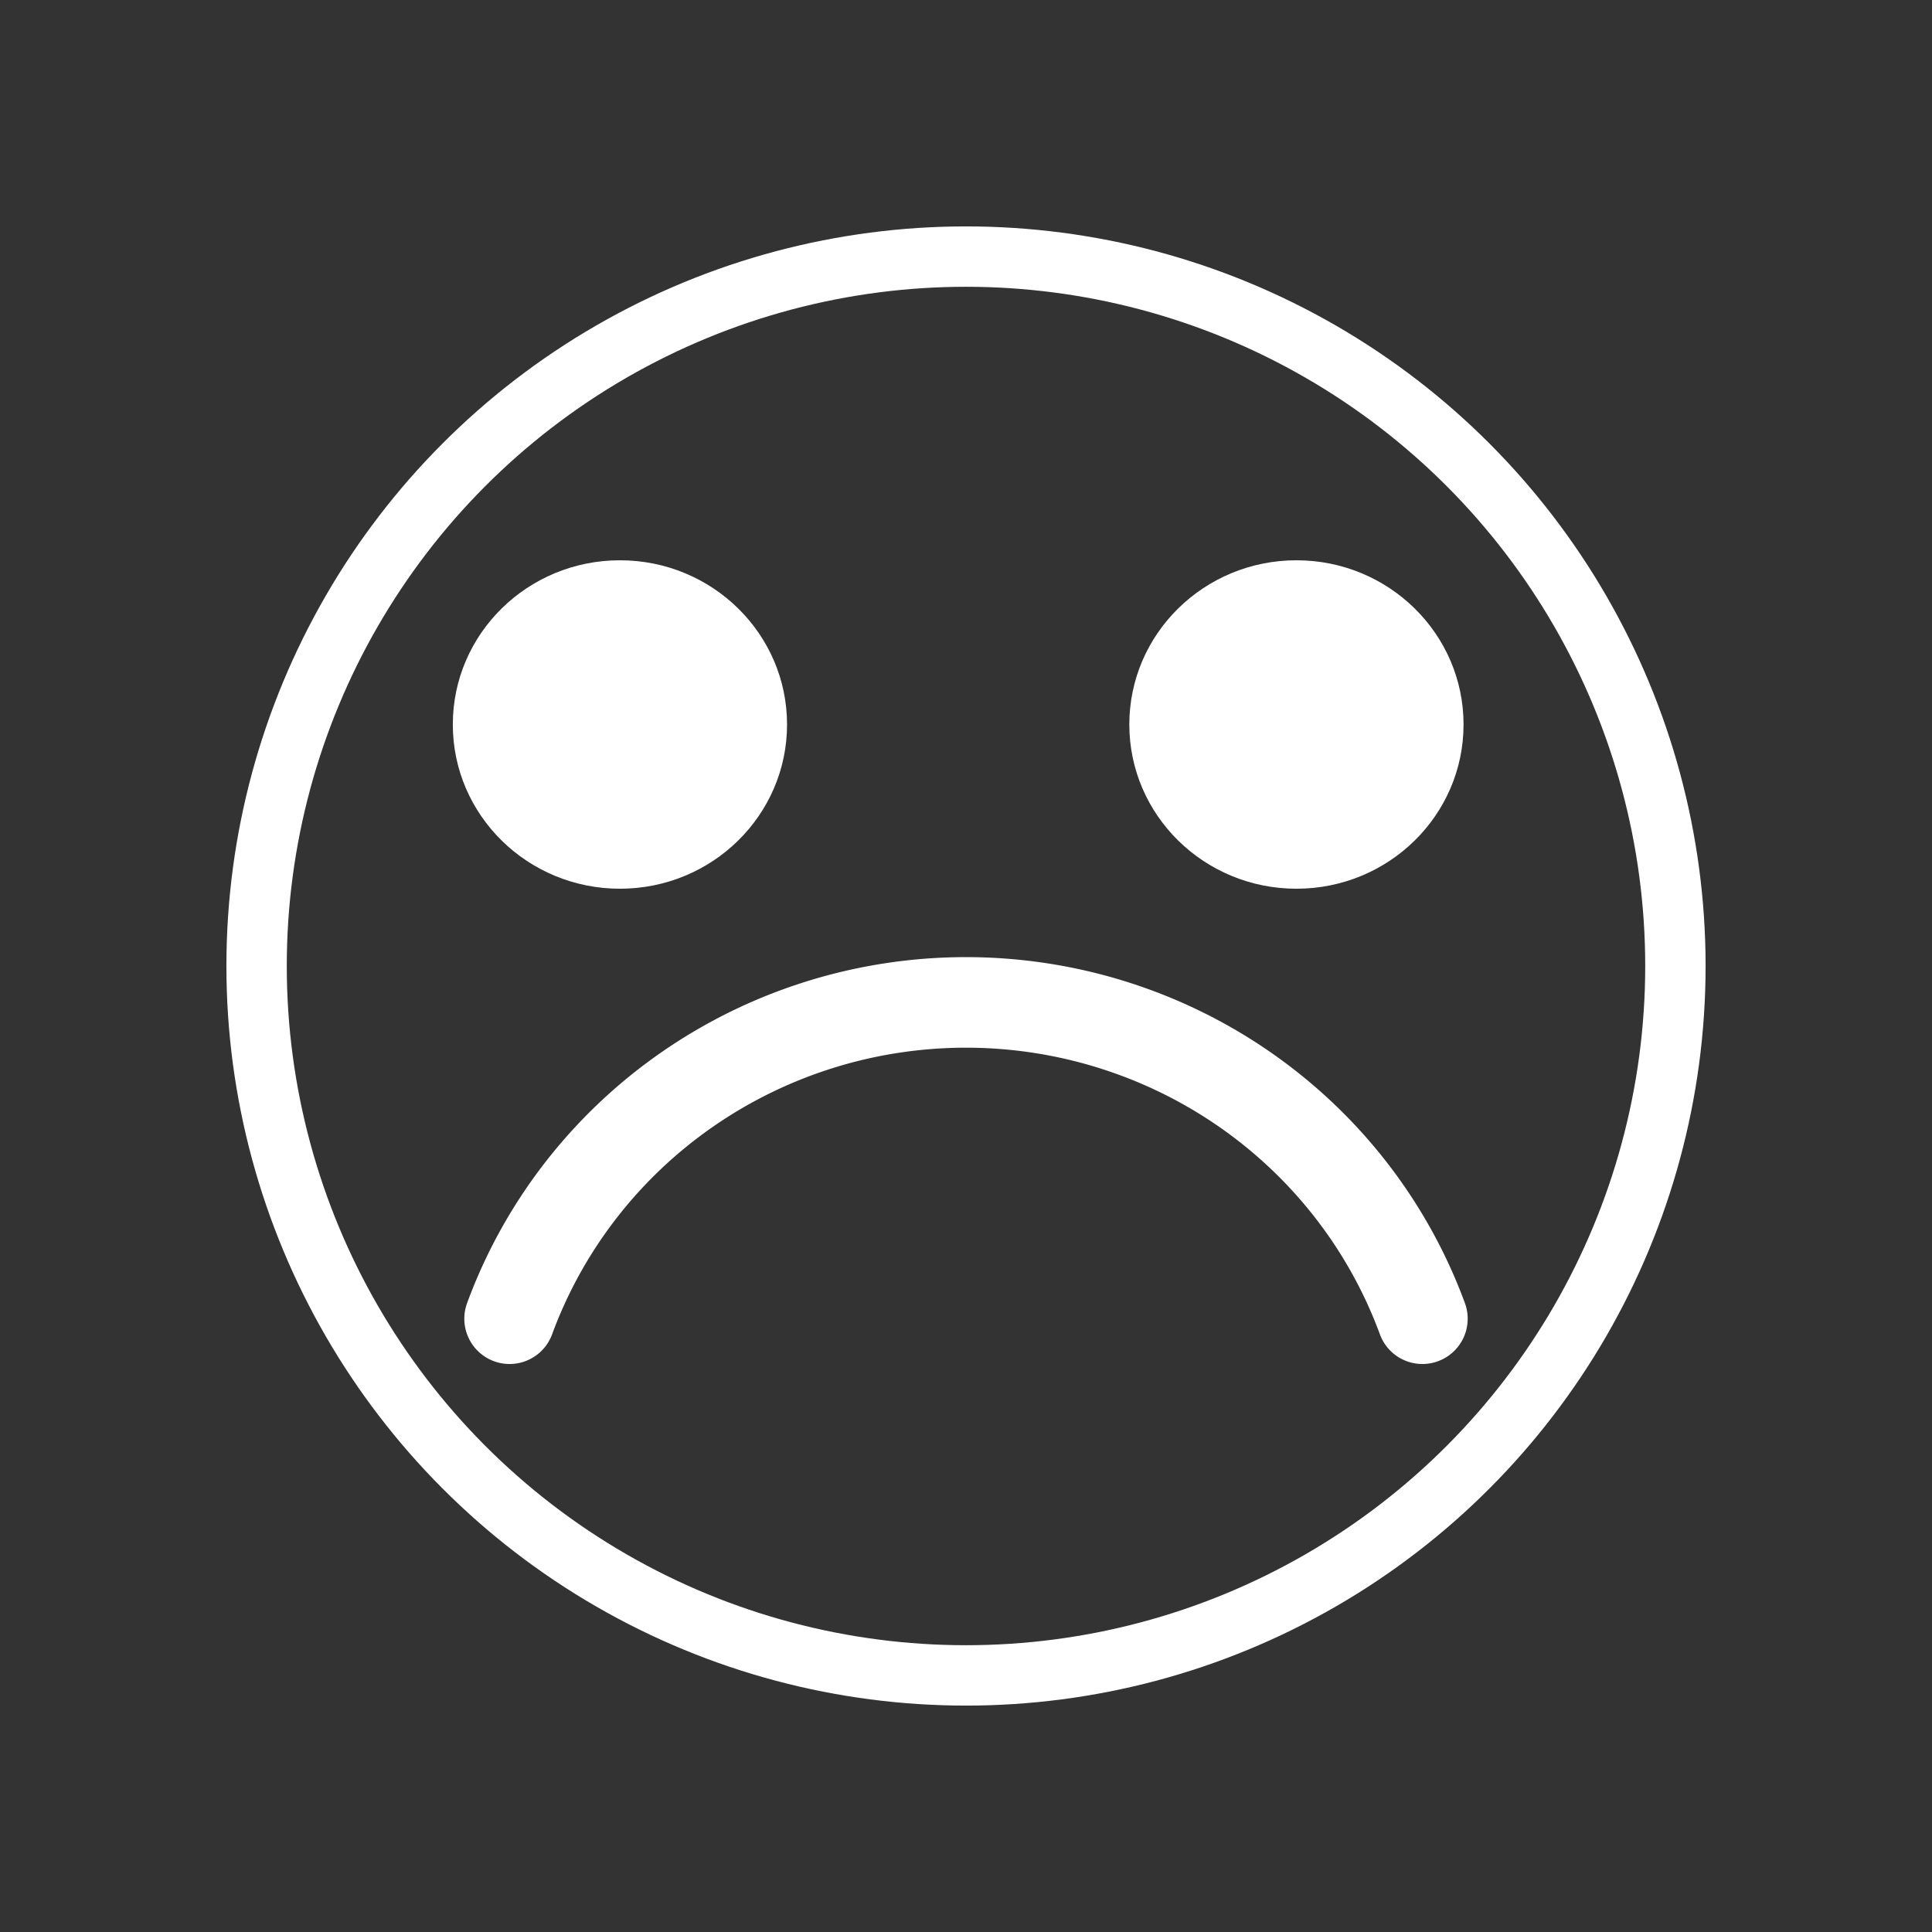 <?xml version="1.0" encoding="UTF-8" standalone="no"?>
<!-- Created with Inkscape (http://www.inkscape.org/) -->

<svg
   xmlns:dc="http://purl.org/dc/elements/1.1/"
   xmlns:cc="http://creativecommons.org/ns#"
   xmlns:rdf="http://www.w3.org/1999/02/22-rdf-syntax-ns#"
   xmlns:svg="http://www.w3.org/2000/svg"
   xmlns="http://www.w3.org/2000/svg"
   xmlns:sodipodi="http://sodipodi.sourceforge.net/DTD/sodipodi-0.dtd"
   xmlns:inkscape="http://www.inkscape.org/namespaces/inkscape"
   width="64"
   height="64"
   id="svg2"
   version="1.1"
   inkscape:version="0.91 r13725"
   sodipodi:docname="bad.svg"
   inkscape:export-filename="/home/mkiol/dev/Qt/kaktus/sailfish/images/z1.75/vm0.png"
   inkscape:export-xdpi="157.5"
   inkscape:export-ydpi="157.5">
  <rect width="100%" height="100%" fill="#333333" stroke="none"/>
  <defs
     id="defs4" />
  <sodipodi:namedview
     id="base"
     pagecolor="#ff00ff"
     bordercolor="#666666"
     borderopacity="1.0"
     inkscape:pageopacity="0"
     inkscape:pageshadow="2"
     inkscape:zoom="5.6"
     inkscape:cx="-6.3548965"
     inkscape:cy="51.786718"
     inkscape:document-units="px"
     inkscape:current-layer="layer1"
     showgrid="false"
     borderlayer="false"
     showguides="false"
     inkscape:guide-bbox="true"
     inkscape:snap-page="true"
     inkscape:window-width="1920"
     inkscape:window-height="1131"
     inkscape:window-x="0"
     inkscape:window-y="0"
     inkscape:window-maximized="1"
     inkscape:snap-bbox="true"
     inkscape:snap-to-guides="false"
     inkscape:object-paths="true">
    <sodipodi:guide
       orientation="1,0"
       position="56,0"
       id="guide3854" />
    <sodipodi:guide
       orientation="0,1"
       position="0,8"
       id="guide3858" />
    <sodipodi:guide
       orientation="0,1"
       position="0,56"
       id="guide3860" />
    <sodipodi:guide
       orientation="1,0"
       position="8,0"
       id="guide3862" />
  </sodipodi:namedview>
  <g
     inkscape:label="Layer 1"
     inkscape:groupmode="layer"
     id="layer1"
     transform="translate(0,-988.362)"
     style="display:inline">
    <circle
       style="display:inline;opacity:1;fill:none;fill-opacity:0.49;fill-rule:nonzero;stroke:#ffffff;stroke-width:2;stroke-linecap:square;stroke-linejoin:round;stroke-miterlimit:4;stroke-dasharray:none;stroke-dashoffset:8.55;stroke-opacity:1"
       id="path3382"
       cx="32"
       cy="1020.362"
       r="23.5" />
    <ellipse
       style="opacity:1;fill:#ffffff;fill-opacity:1;fill-rule:nonzero;stroke:none;stroke-width:4;stroke-linecap:round;stroke-linejoin:round;stroke-miterlimit:4;stroke-dasharray:none;stroke-dashoffset:0;stroke-opacity:1"
       id="path4191"
       cx="20.536"
       cy="1012.362"
       rx="5.536"
       ry="5.44" />
    <ellipse
       style="display:inline;opacity:1;fill:#ffffff;fill-opacity:1;fill-rule:nonzero;stroke:none;stroke-width:4;stroke-linecap:round;stroke-linejoin:round;stroke-miterlimit:4;stroke-dasharray:none;stroke-dashoffset:0;stroke-opacity:1"
       id="path4191-3"
       cx="42.946"
       cy="1012.362"
       rx="5.536"
       ry="5.44" />
    <path
       style="display:inline;opacity:1;fill:none;fill-opacity:0.49;fill-rule:nonzero;stroke:#ffffff;stroke-width:3;stroke-linecap:round;stroke-linejoin:round;stroke-miterlimit:4;stroke-dasharray:none;stroke-dashoffset:8.55;stroke-opacity:1"
       id="path3382-7"
       sodipodi:type="arc"
       sodipodi:cx="32"
       sodipodi:cy="-1037.4924"
       sodipodi:rx="16.089697"
       sodipodi:ry="15.92431"
       sodipodi:start="0.34906585"
       sodipodi:end="2.7925268"
       sodipodi:open="true"
       d="M 47.119,-1032.046 A 16.09,15.924 0 0 1 32,-1021.568 16.09,15.924 0 0 1 16.881,-1032.046"
       transform="scale(1,-1)" />
  </g>
</svg>
